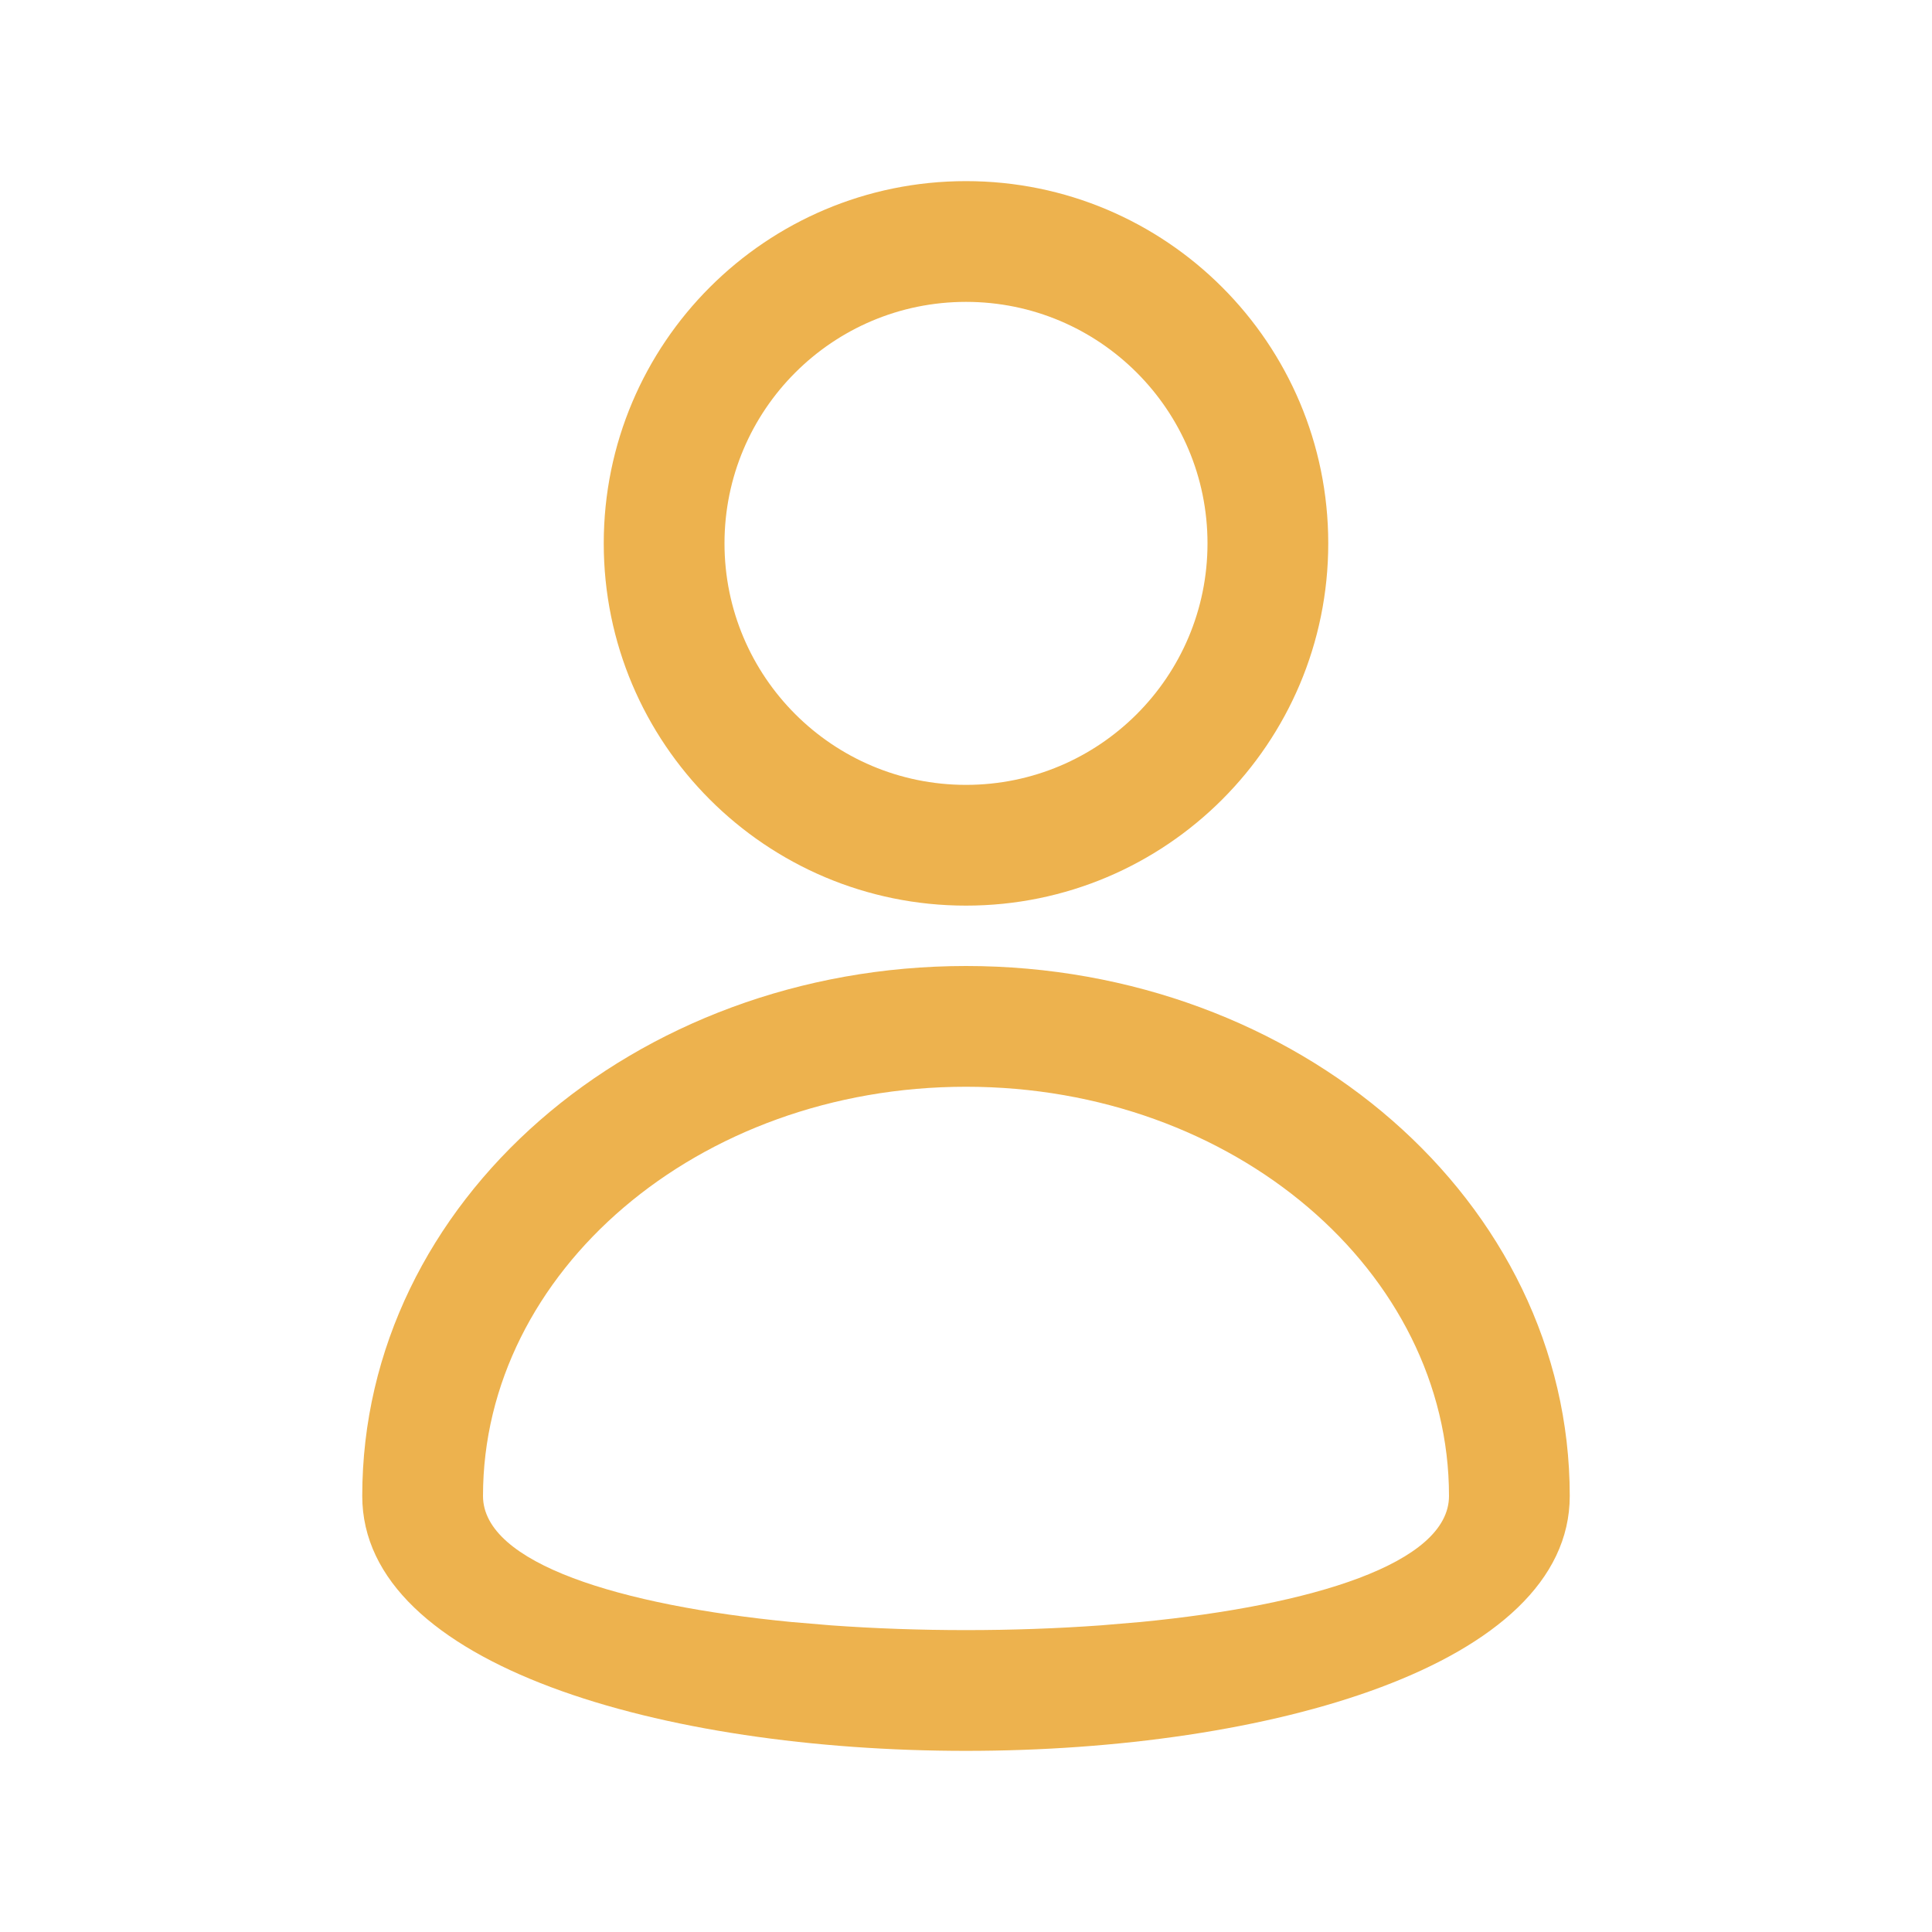 <svg width="32" height="32" viewBox="0 0 32 32" fill="none" xmlns="http://www.w3.org/2000/svg">
<path fill-rule="evenodd" clip-rule="evenodd" d="M6 24.778C6 19.895 10.507 16 16 16C21.493 16 26 19.895 26 24.778C26 30.407 6 30.407 6 24.778ZM24 24.778C24 21.07 20.448 18 16 18C11.552 18 8 21.07 8 24.778C8 25.895 10.272 26.59 13.103 26.865L13.766 26.921C15.22 27.026 16.78 27.026 18.234 26.921L18.897 26.865C21.728 26.59 24 25.895 24 24.778Z" fill="#EDB24E"/>
<path fill-rule="evenodd" clip-rule="evenodd" d="M10 9C10 5.686 12.686 3 16 3C19.314 3 22 5.686 22 9C22 12.314 19.314 15 16 15C12.686 15 10 12.314 10 9ZM20 9C20 6.791 18.209 5 16 5C13.791 5 12 6.791 12 9C12 11.209 13.791 13 16 13C18.209 13 20 11.209 20 9Z" fill="#EDB24E"/>
</svg>
